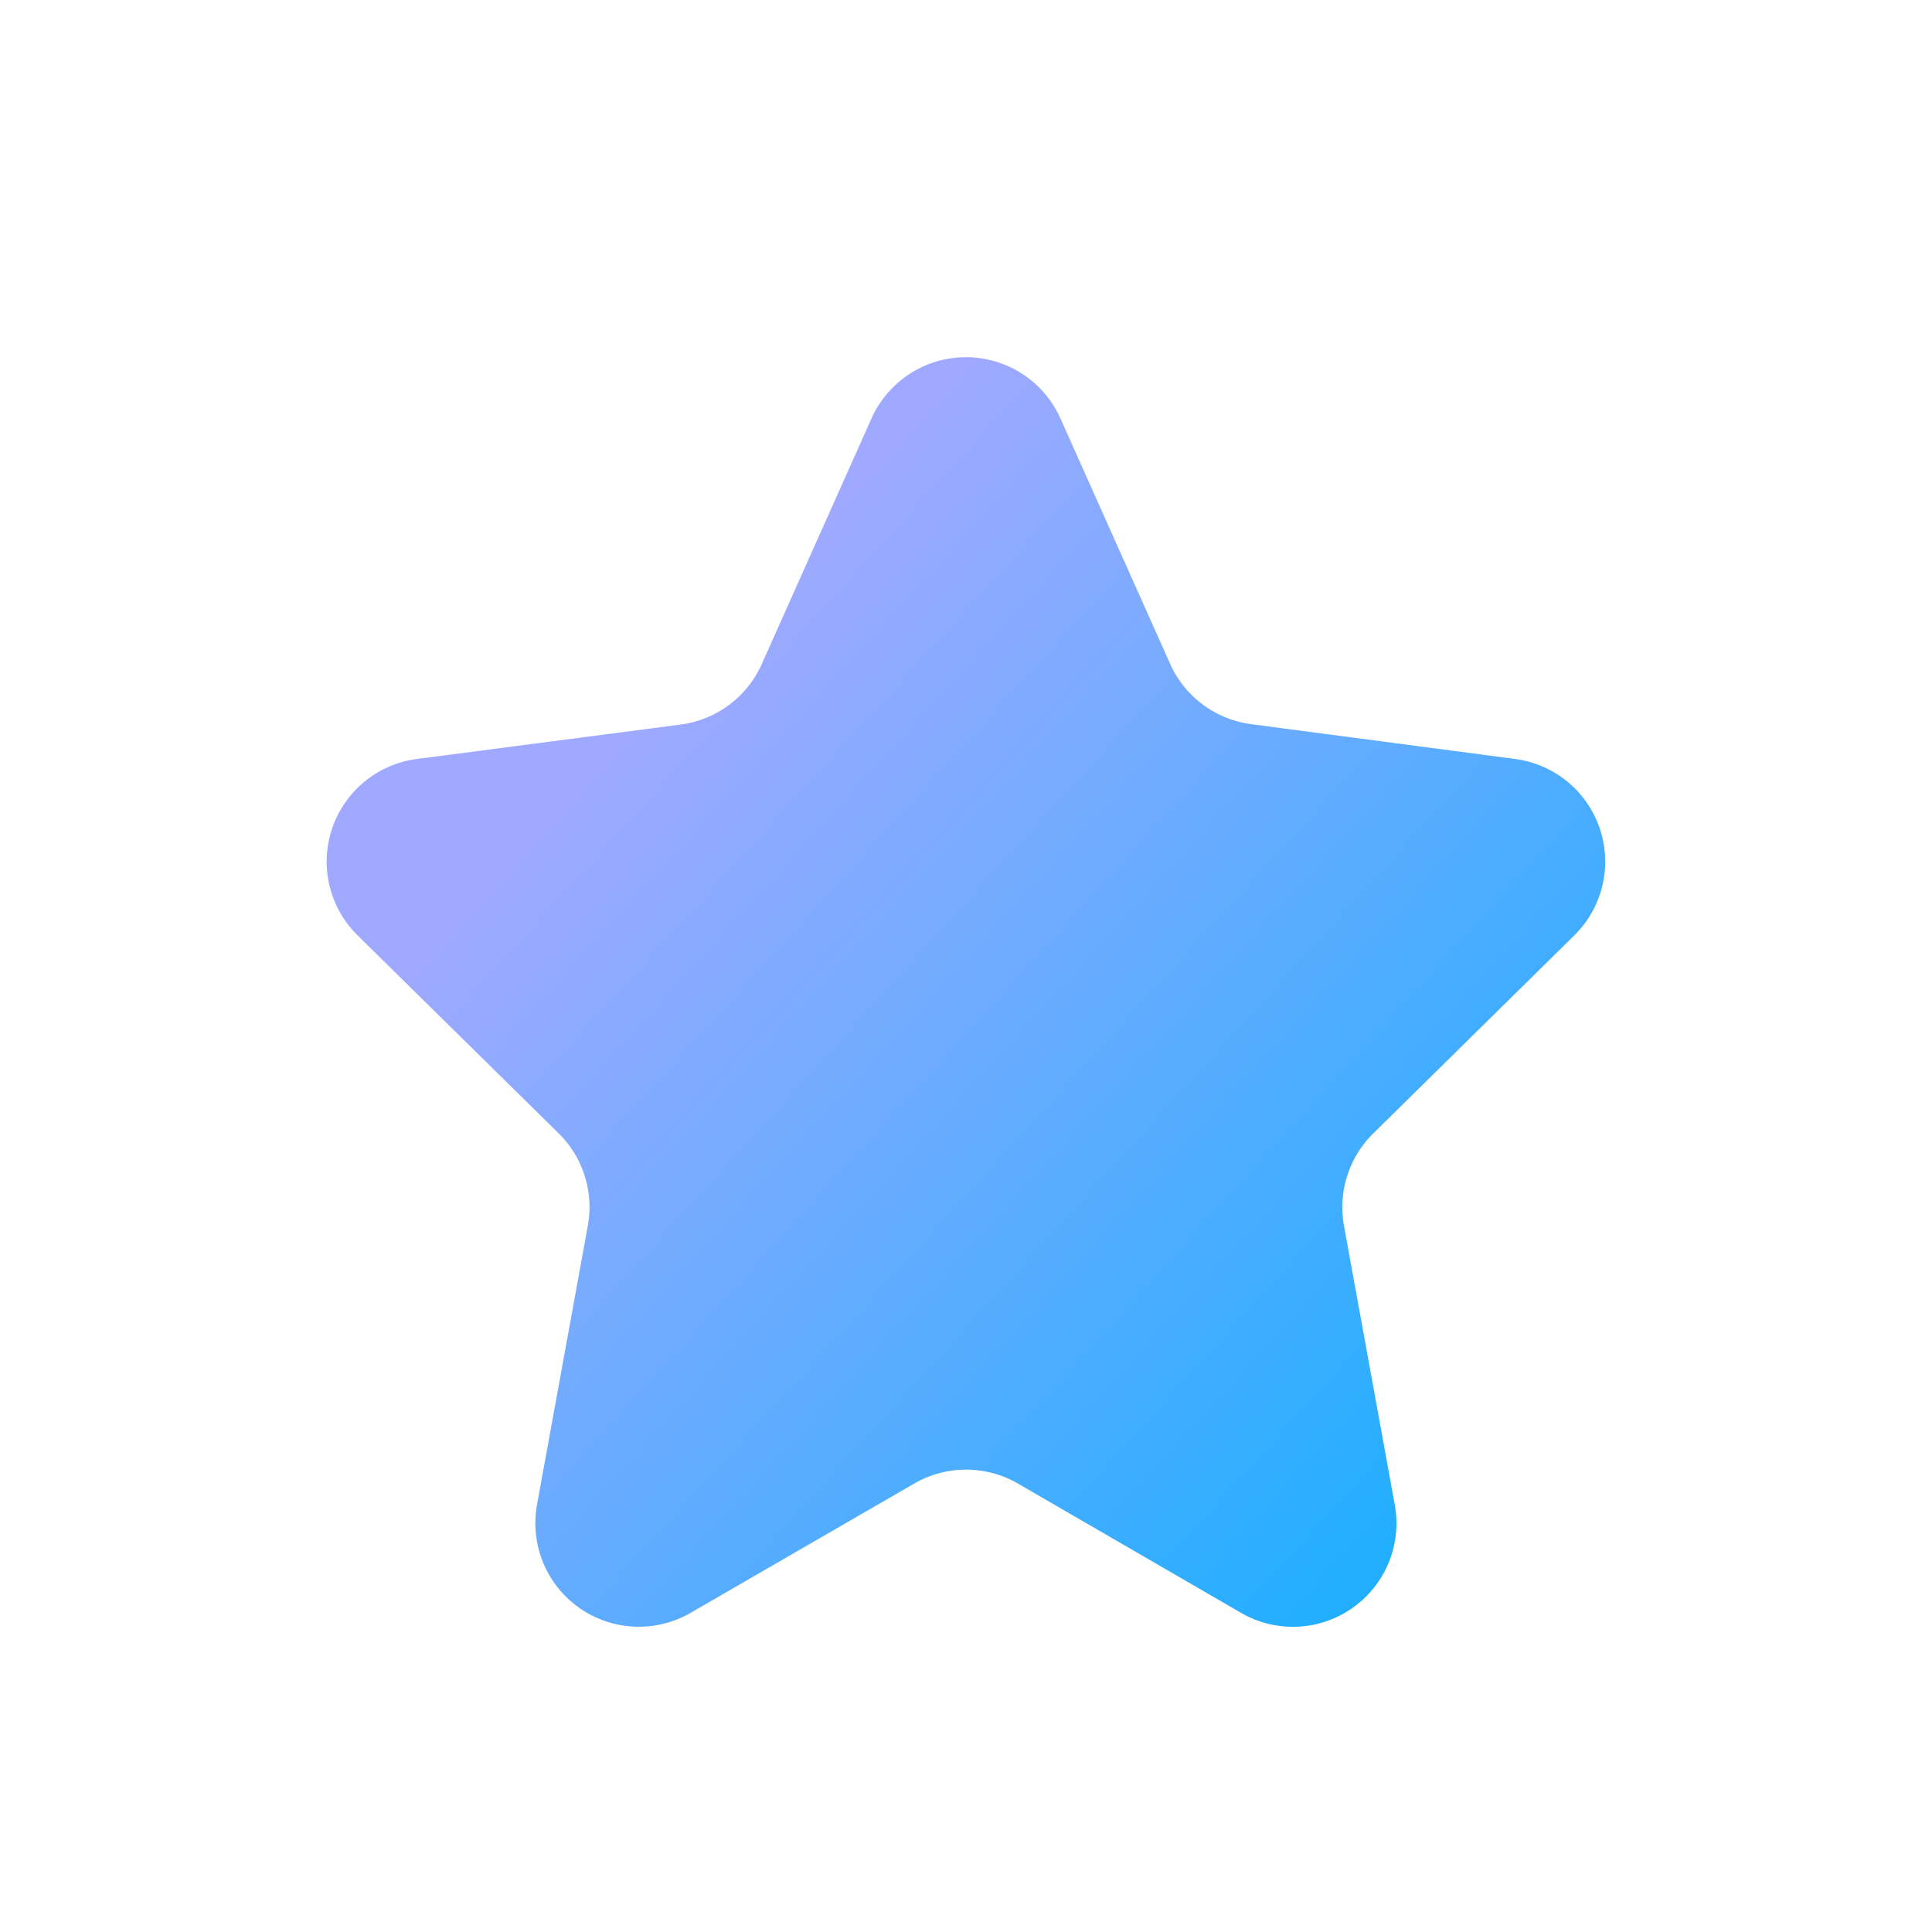 <svg xmlns="http://www.w3.org/2000/svg" xmlns:xlink="http://www.w3.org/1999/xlink" width="28" height="28" viewBox="0 0 28 28">
  <defs>
    <linearGradient id="linear-gradient" x1="0.183" y1="0.344" x2="0.903" y2="1" gradientUnits="objectBoundingBox">
      <stop offset="0" stop-color="#9fa9ff"/>
      <stop offset="1" stop-color="#15afff"/>
    </linearGradient>
  </defs>
  <g id="그룹_21263" data-name="그룹 21263" transform="translate(-1240 -198)">
    <g id="구성_요소_25" data-name="구성 요소 25" transform="translate(1240 198)">
      <g id="그룹_20379" data-name="그룹 20379" transform="translate(-266 -2714)">
        <path id="다각형_34" data-name="다각형 34" d="M9.63,3.065a1.5,1.5,0,0,1,2.739,0L13.958,6.62a1.5,1.5,0,0,0,1.173.875L18.96,8a1.5,1.5,0,0,1,.857,2.555L16.9,13.429a1.5,1.5,0,0,0-.422,1.337l.736,4.042a1.5,1.5,0,0,1-2.227,1.567L11.751,18.5a1.5,1.5,0,0,0-1.5,0L7.01,20.374a1.5,1.5,0,0,1-2.227-1.567l.736-4.042A1.5,1.5,0,0,0,5.1,13.429L2.183,10.557A1.5,1.5,0,0,1,3.04,8L6.869,7.5A1.5,1.5,0,0,0,8.042,6.62Z" transform="translate(269 2717)" fill="url(#linear-gradient)"/>
      </g>
      <rect id="사각형_25051" data-name="사각형 25051" width="28" height="28" fill="none" opacity="0.5"/>
    </g>
  </g>
</svg>
